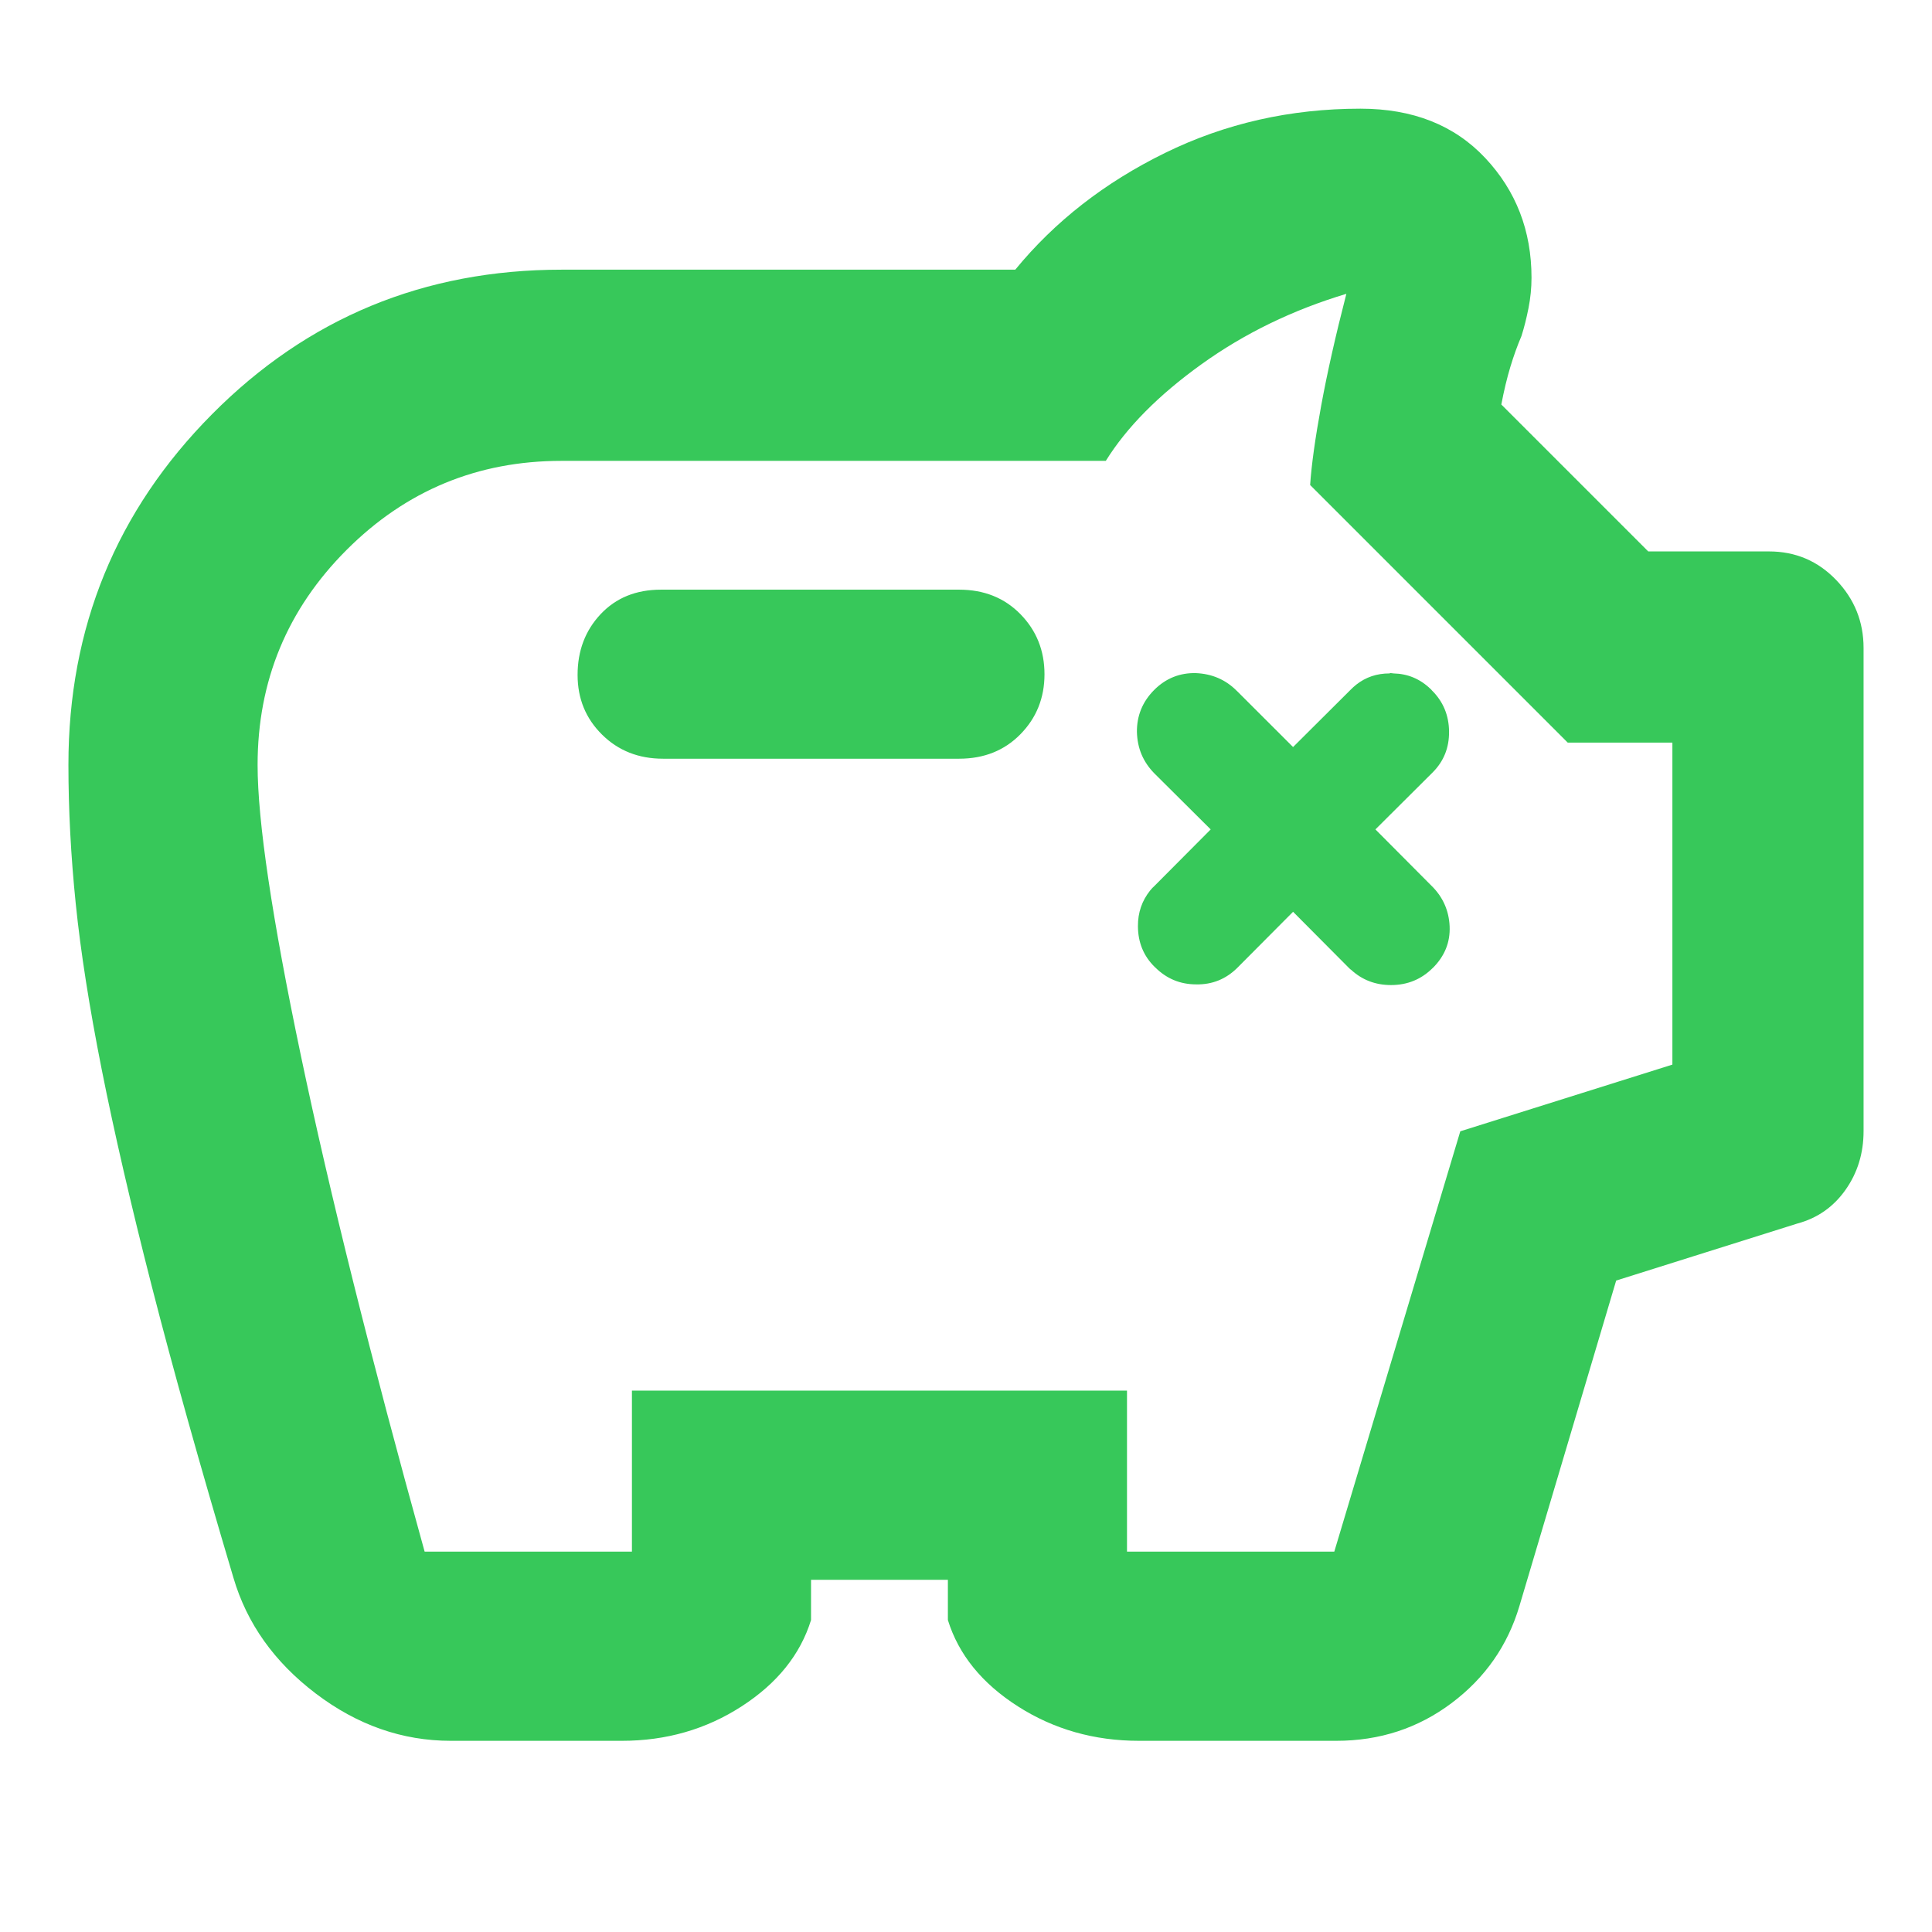 <svg height="48" viewBox="0 -960 960 960" width="48" xmlns="http://www.w3.org/2000/svg"><path fill="rgb(55, 200, 90)" d="m224-95c-24.08 0-46.43-7.82-67.05-23.46-20.62-15.647-34.27-34.827-40.95-57.54-16.667-56-30.2-104.32-40.6-144.96-10.4-40.647-18.69-76.543-24.87-107.69-6.173-31.14-10.47-58.567-12.89-82.28-2.427-23.707-3.64-46.73-3.64-69.07 0-68.147 23.767-126.183 71.3-174.11s105.467-71.89 173.8-71.89h225.38c19.68-24 44.48-43.333 74.4-58 29.913-14.667 62.287-22 97.12-22 26 0 46.667 8.167 62 24.5s23 36.167 23 59.5c0 5.047-.5 10.09-1.5 15.13-1 5.047-2.167 9.67-3.5 13.87-2 4.667-3.833 9.753-5.5 15.26-1.667 5.5-3.167 11.747-4.5 18.74l73 73h60c13.167 0 24.293 4.73 33.38 14.19 9.08 9.453 13.62 20.723 13.62 33.81v240c0 11.033-3 20.79-9 29.27-6 8.487-14 14.063-24 16.73l-89.93 28.3-48.07 161.7c-5.833 19.673-17.067 35.757-33.7 48.25-16.64 12.5-35.74 18.75-57.3 18.75h-98c-22.3 0-42.377-5.71-60.23-17.13-17.847-11.413-29.437-25.703-34.77-42.87v-20h-68v20c-5.333 17.167-16.827 31.457-34.48 42.87-17.653 11.42-37.493 17.13-59.52 17.13zm-13-94h103v-80h246v80h103l62.61-208.86 105.39-33.14v-160h-52l-128-128c.667-10 2.5-23.167 5.5-39.5s7.167-34.833 12.5-55.5c-26.667 8-50.667 19.667-72 35s-37.177 31.333-47.53 48h-270.47c-41.707 0-77.3 14.75-106.78 44.25s-44.22 65.113-44.22 106.84c0 27.92 7.167 76.053 21.5 144.4 14.333 68.34 34.833 150.51 61.5 246.51zm118.45-394c-12.133 0-22.24-4-30.32-12-8.087-8-12.13-17.877-12.13-29.63 0-12.007 3.813-22.07 11.44-30.19s17.63-12.18 30.01-12.18h148.1c12.387 0 22.557 4.063 30.51 12.19 7.96 8.133 11.94 18.077 11.94 29.83s-3.98 21.687-11.94 29.8c-7.953 8.12-18.123 12.18-30.51 12.18zm341.542-34.15c.956-1.01 1.946-1.85 2.969-2.69 4.697-3.69 10.15-5.54 16.474-5.54.235-.16.453-.16.688-.16.453 0 .889.16 1.325.16 7.046.17 13.153 2.69 18.387 7.72.201.17.419.34.621.67 5.636 5.54 8.488 12.42 8.572 20.47s-2.617 14.76-8.119 20.3l-28.469 28.35 27.881 28.02c5.671 5.53 8.657 12.41 8.992 20.13.336 7.88-2.432 14.76-8.287 20.63-.017 0-.034 0-.034 0-5.687 5.71-12.632 8.56-20.802 8.56-7.717 0-14.31-2.52-19.796-7.55-.335-.17-.671-.5-1.006-.84l-27.865-28.02-27.882 28.02c-5.503 5.37-12.247 8.22-20.266 8.05-7.969 0-14.797-2.85-20.467-8.55-.067 0-.134 0-.201-.17-5.452-5.37-8.22-12.08-8.271-20.13-.05-6.88 2.03-12.75 6.056-17.79.688-.83 1.426-1.67 2.215-2.34l27.882-28.02-28-27.85c-5.569-5.7-8.455-12.41-8.656-20.63-.067-7.89 2.701-14.93 8.556-20.8 5.855-5.88 12.85-8.56 20.701-8.39 7.952.33 14.713 3.18 20.266 8.72.067.17.117.17.185.17l27.882 27.85z"/></svg>